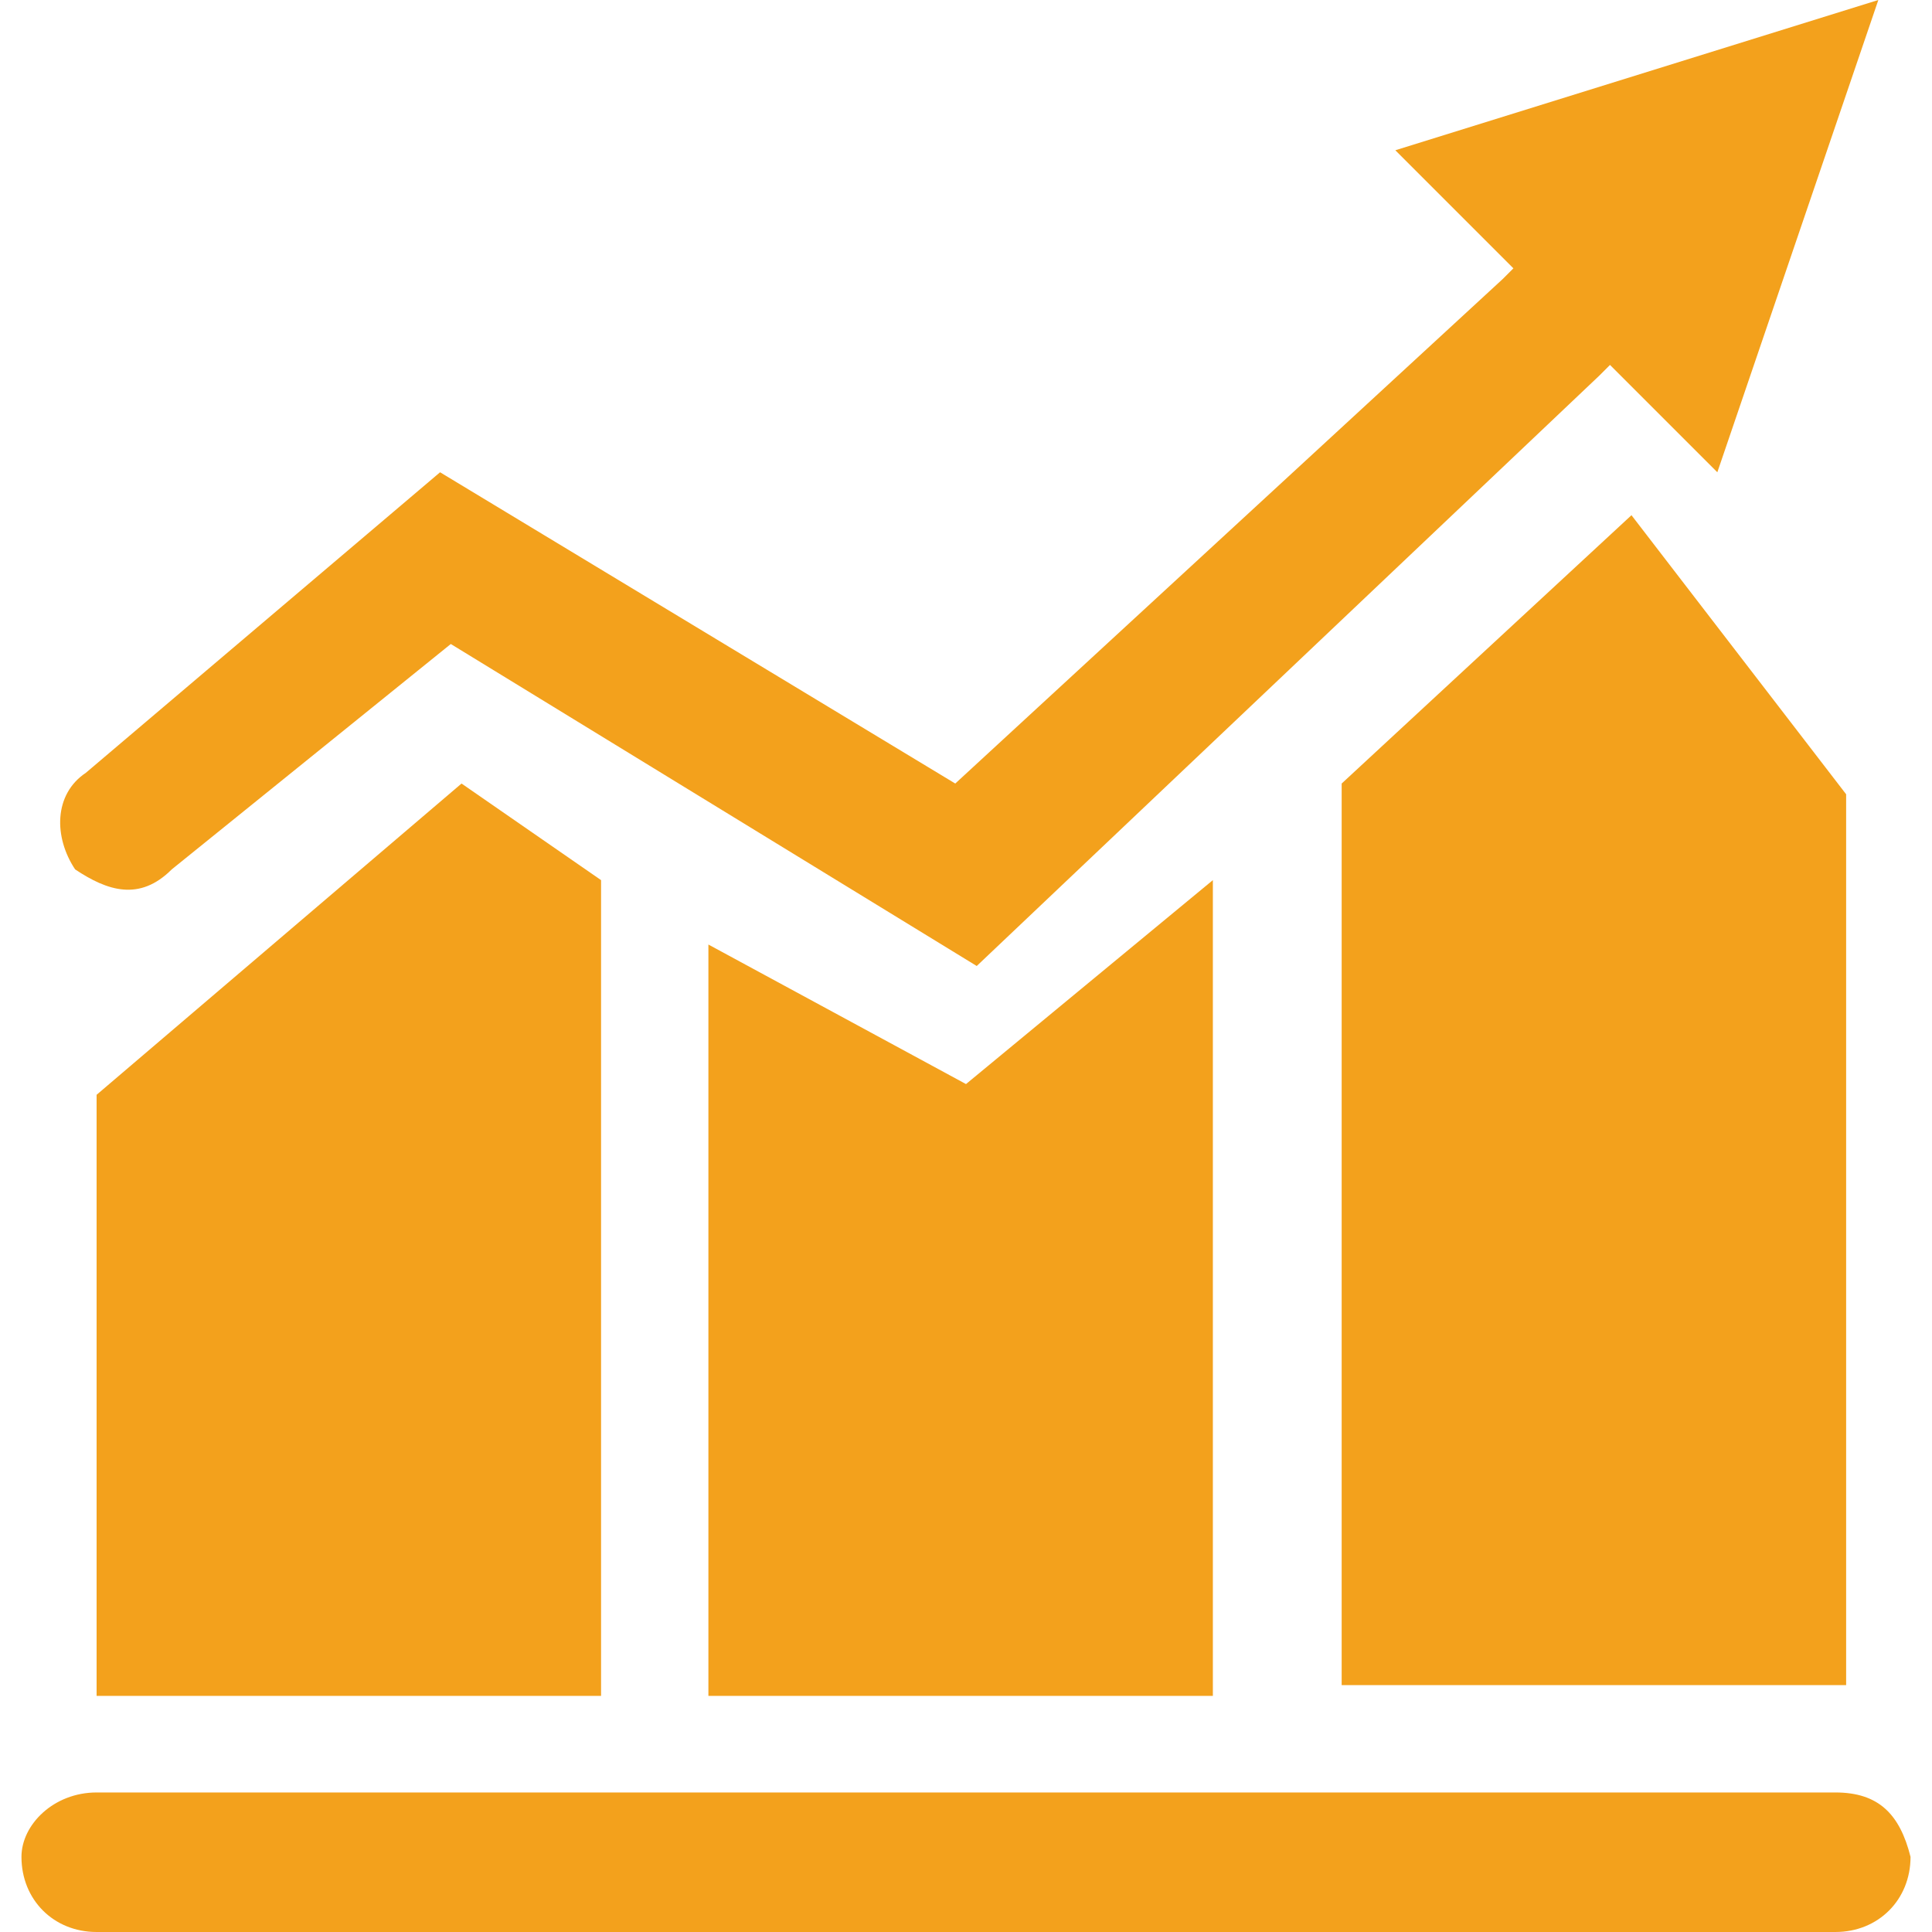 <?xml version="1.0" standalone="no"?><!DOCTYPE svg PUBLIC "-//W3C//DTD SVG 1.1//EN" "http://www.w3.org/Graphics/SVG/1.1/DTD/svg11.dtd"><svg t="1718196647632" class="icon" viewBox="0 0 1024 1024" version="1.1" xmlns="http://www.w3.org/2000/svg" p-id="14785" width="32" height="32" xmlns:xlink="http://www.w3.org/1999/xlink"><path d="M711.111 415.289v477.867H978.489V420.978l-113.778-147.911-153.6 142.222z m-335.644 483.556h267.378V466.489l-130.844 108.089-136.533-73.956v398.222z m-324.267 0h267.378V466.489l-73.956-51.2-193.422 164.978v318.578z" fill="#f3a11c" p-id="14786"></path><path d="M972.8 950.044H51.2c-22.756 0-39.822 17.067-39.822 34.133 0 22.756 17.067 39.822 39.822 39.822h921.6c22.756 0 39.822-17.067 39.822-39.822-5.689-22.756-17.067-34.133-39.822-34.133zM91.022 460.8L238.933 341.333l278.756 170.667 329.956-312.889 5.689-5.689 56.889 56.889L995.556 0l-256 79.644 62.578 62.578-5.689 5.689-290.133 267.378-273.067-164.978L45.511 409.6c-17.067 11.378-17.067 34.133-5.689 51.2 17.067 11.378 34.133 17.067 51.2 0z" fill="#f3a11c" p-id="14787"></path></svg>